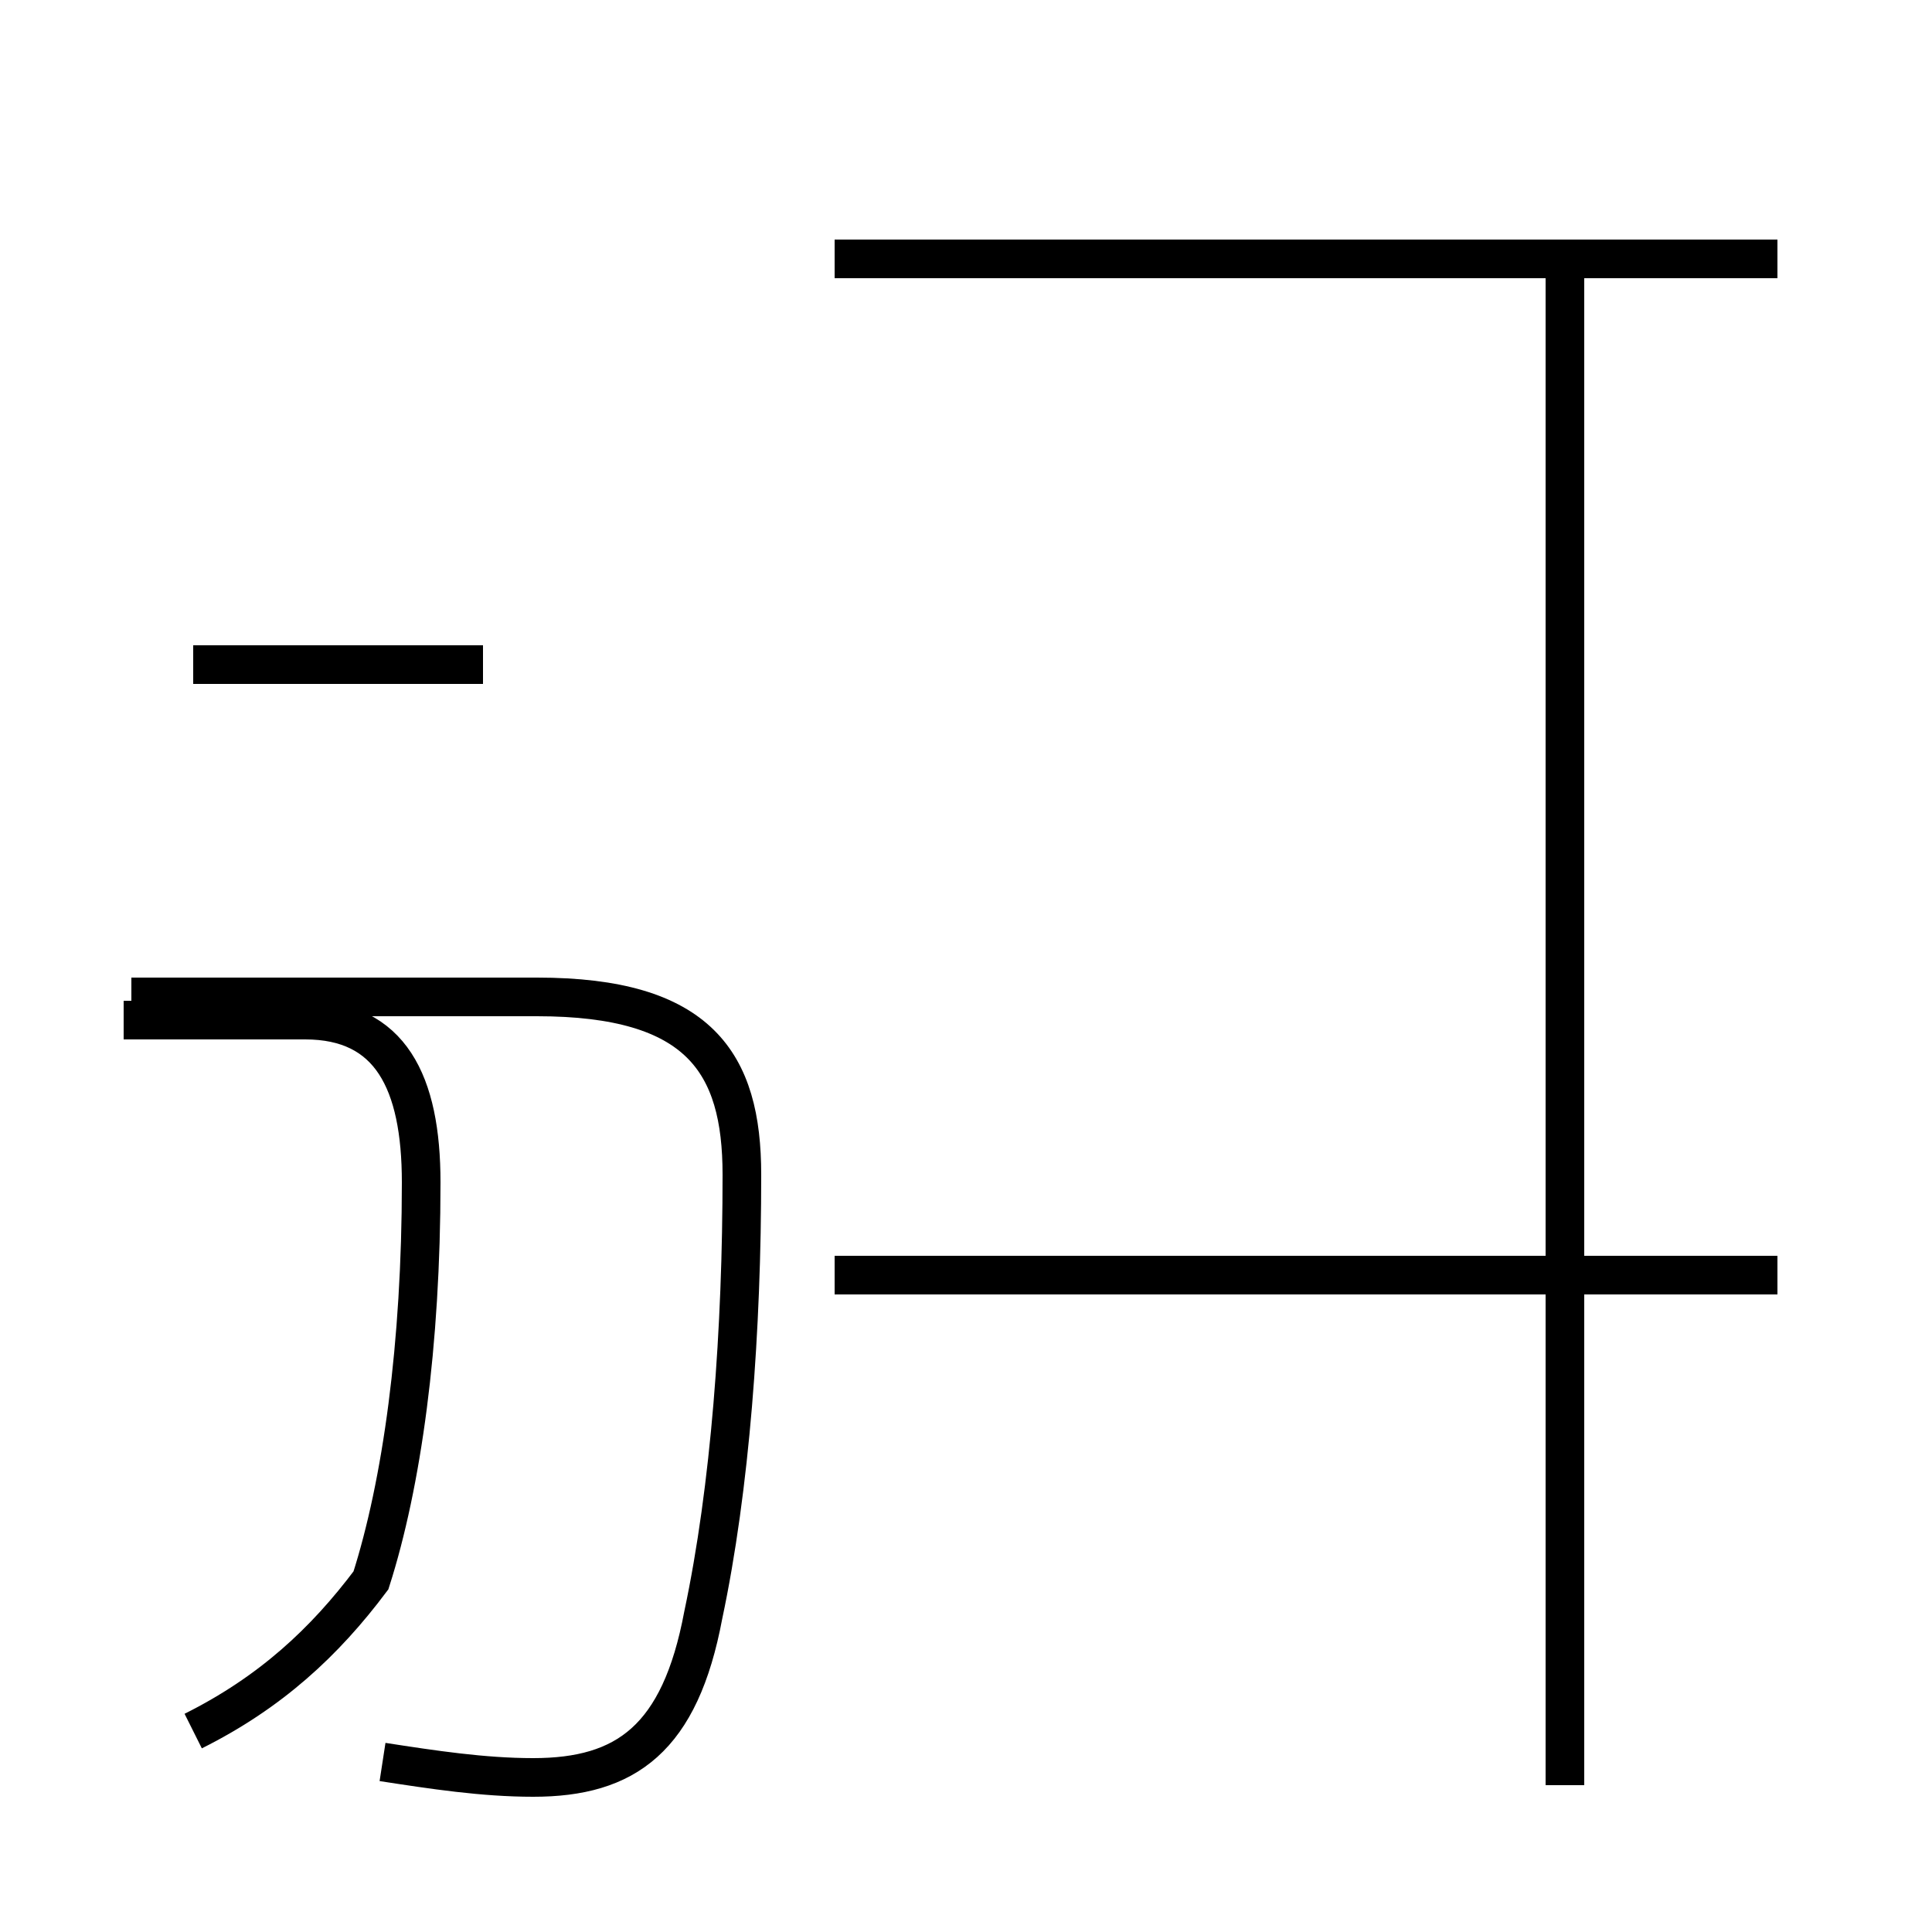 <?xml version='1.0' encoding='utf8'?>
<svg viewBox="0.0 -44.0 50.0 50.0" version="1.1" xmlns="http://www.w3.org/2000/svg">
<rect x="0.0" y="-44.0" width="50.0" height="50.0" fill="#808080" stroke="none"/>
<rect x="-1000" y="-1000" width="2000" height="2000" stroke="white" fill="white"/>
<g style="fill:none; stroke:#000000;  stroke-width:1">
<path d="M 5.0 -0.8 C 7.0 0.2 8.4 1.5 9.6 3.1 C 10.4 5.6 10.9 9.2 10.9 13.4 C 10.9 16.0 10.1 17.6 7.9 17.6 L 3.2 17.6 M 12.5 26.8 L 5.0 26.8 M 9.9 -1.6 C 11.2 -1.8 12.5 -2.0 13.8 -2.0 C 16.2 -2.0 17.6 -1.0 18.2 2.2 C 18.9 5.5 19.2 9.6 19.2 13.6 C 19.2 16.5 18.1 18.2 13.9 18.2 L 3.4 18.2 M 46.0 37.3 L 21.6 37.3 M 46.0 11.0 L 21.6 11.0 M 40.5 -2.2 L 40.5 37.3 " transform="scale(1, -1)" />
</g>
</svg>